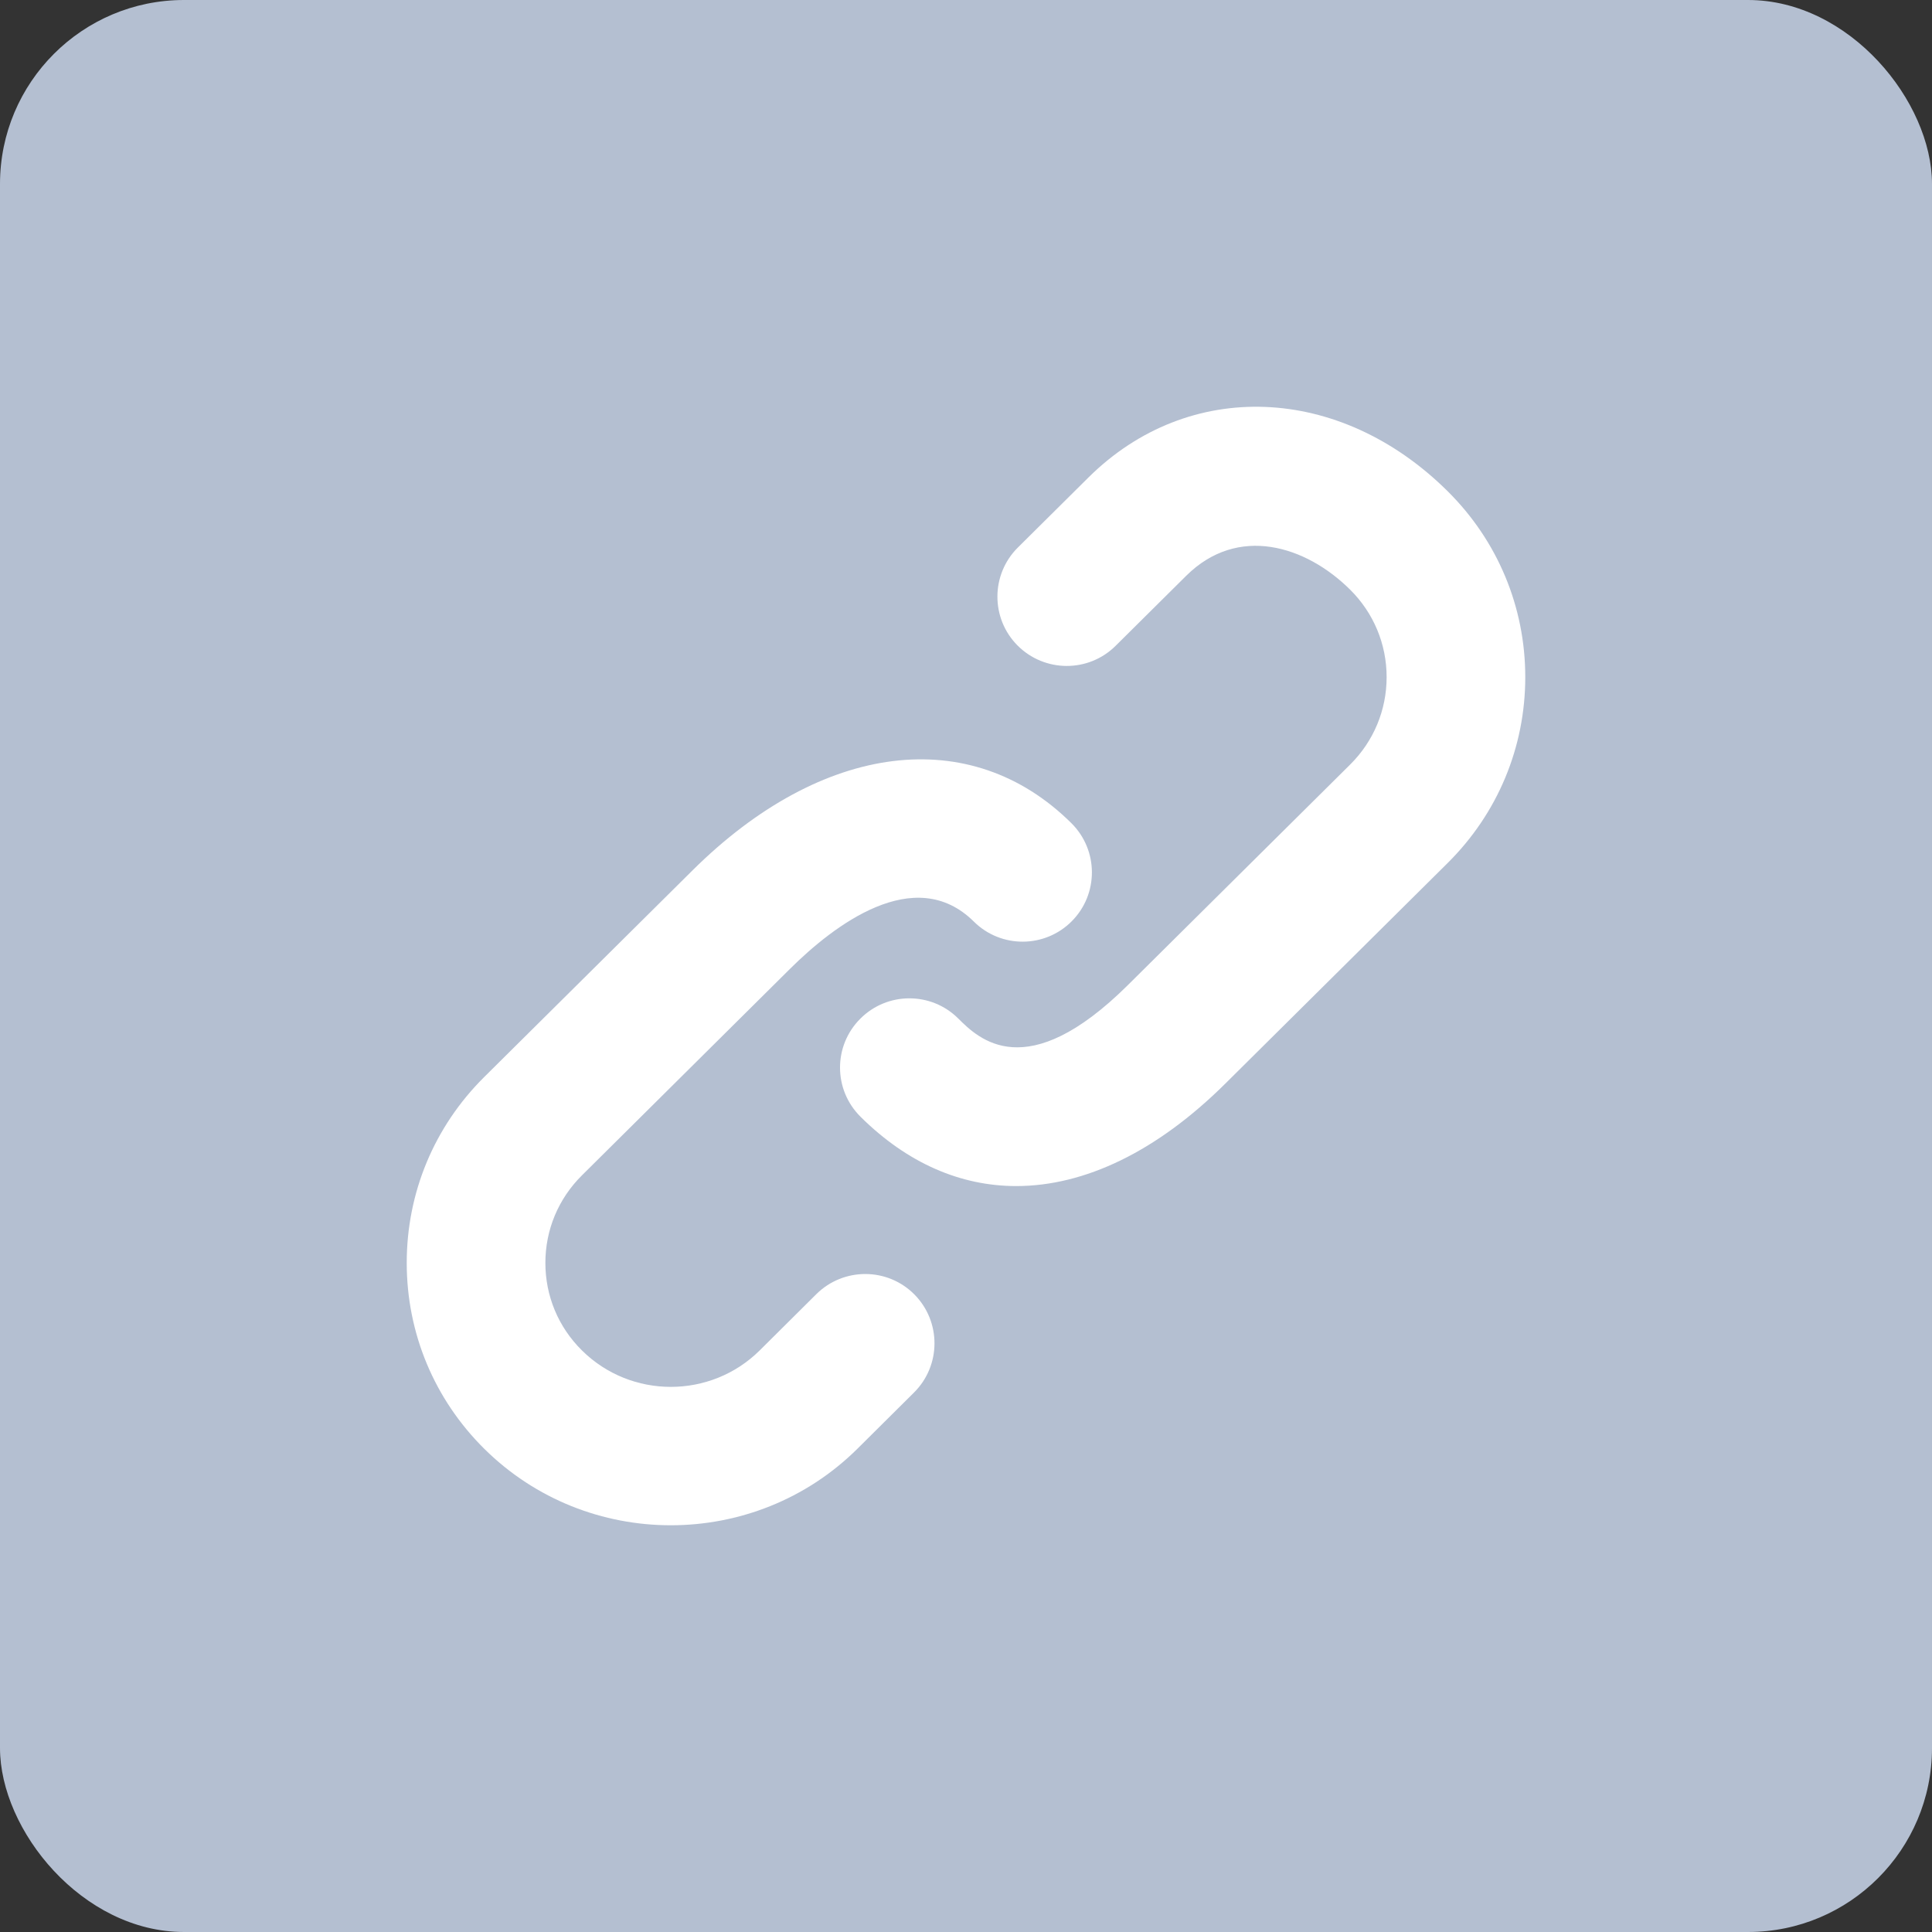 <svg width="21" height="21" viewBox="0 0 21 21" fill="none" xmlns="http://www.w3.org/2000/svg">
<rect x="0" y="0" width="21" height="21" fill="#333333" stroke="none"/>
<rect width="21" height="21" rx="2" fill="#B4BFD1"/>
<path d="M8.873 14.067L8.258 14.678C7.725 15.207 6.858 15.207 6.325 14.678C6.068 14.424 5.928 14.086 5.928 13.727C5.928 13.368 6.069 13.03 6.325 12.776L8.589 10.529C9.058 10.064 9.941 9.379 10.585 10.017C10.88 10.31 11.357 10.308 11.65 10.013C11.943 9.718 11.941 9.241 11.646 8.948C10.552 7.862 8.936 8.063 7.528 9.46L5.263 11.707C4.72 12.246 4.421 12.963 4.421 13.727C4.421 14.491 4.72 15.208 5.263 15.747C5.823 16.302 6.557 16.579 7.291 16.579C8.026 16.579 8.76 16.302 9.32 15.747L9.935 15.136C10.23 14.843 10.232 14.366 9.939 14.07C9.646 13.775 9.169 13.774 8.873 14.067ZM15.736 5.34C14.561 4.174 12.919 4.111 11.831 5.19L11.064 5.951C10.769 6.244 10.767 6.721 11.06 7.016C11.354 7.311 11.831 7.313 12.126 7.02L12.893 6.259C13.456 5.7 14.194 5.932 14.675 6.409C14.931 6.663 15.072 7.001 15.072 7.36C15.072 7.719 14.931 8.057 14.675 8.311L12.259 10.708C11.154 11.804 10.636 11.29 10.415 11.07C10.12 10.777 9.643 10.779 9.35 11.074C9.056 11.369 9.058 11.846 9.354 12.139C9.861 12.642 10.44 12.892 11.046 12.892C11.789 12.892 12.574 12.518 13.32 11.777L15.736 9.38C16.279 8.841 16.579 8.123 16.579 7.36C16.579 6.597 16.279 5.879 15.736 5.34Z" fill="white"/>
</svg>
